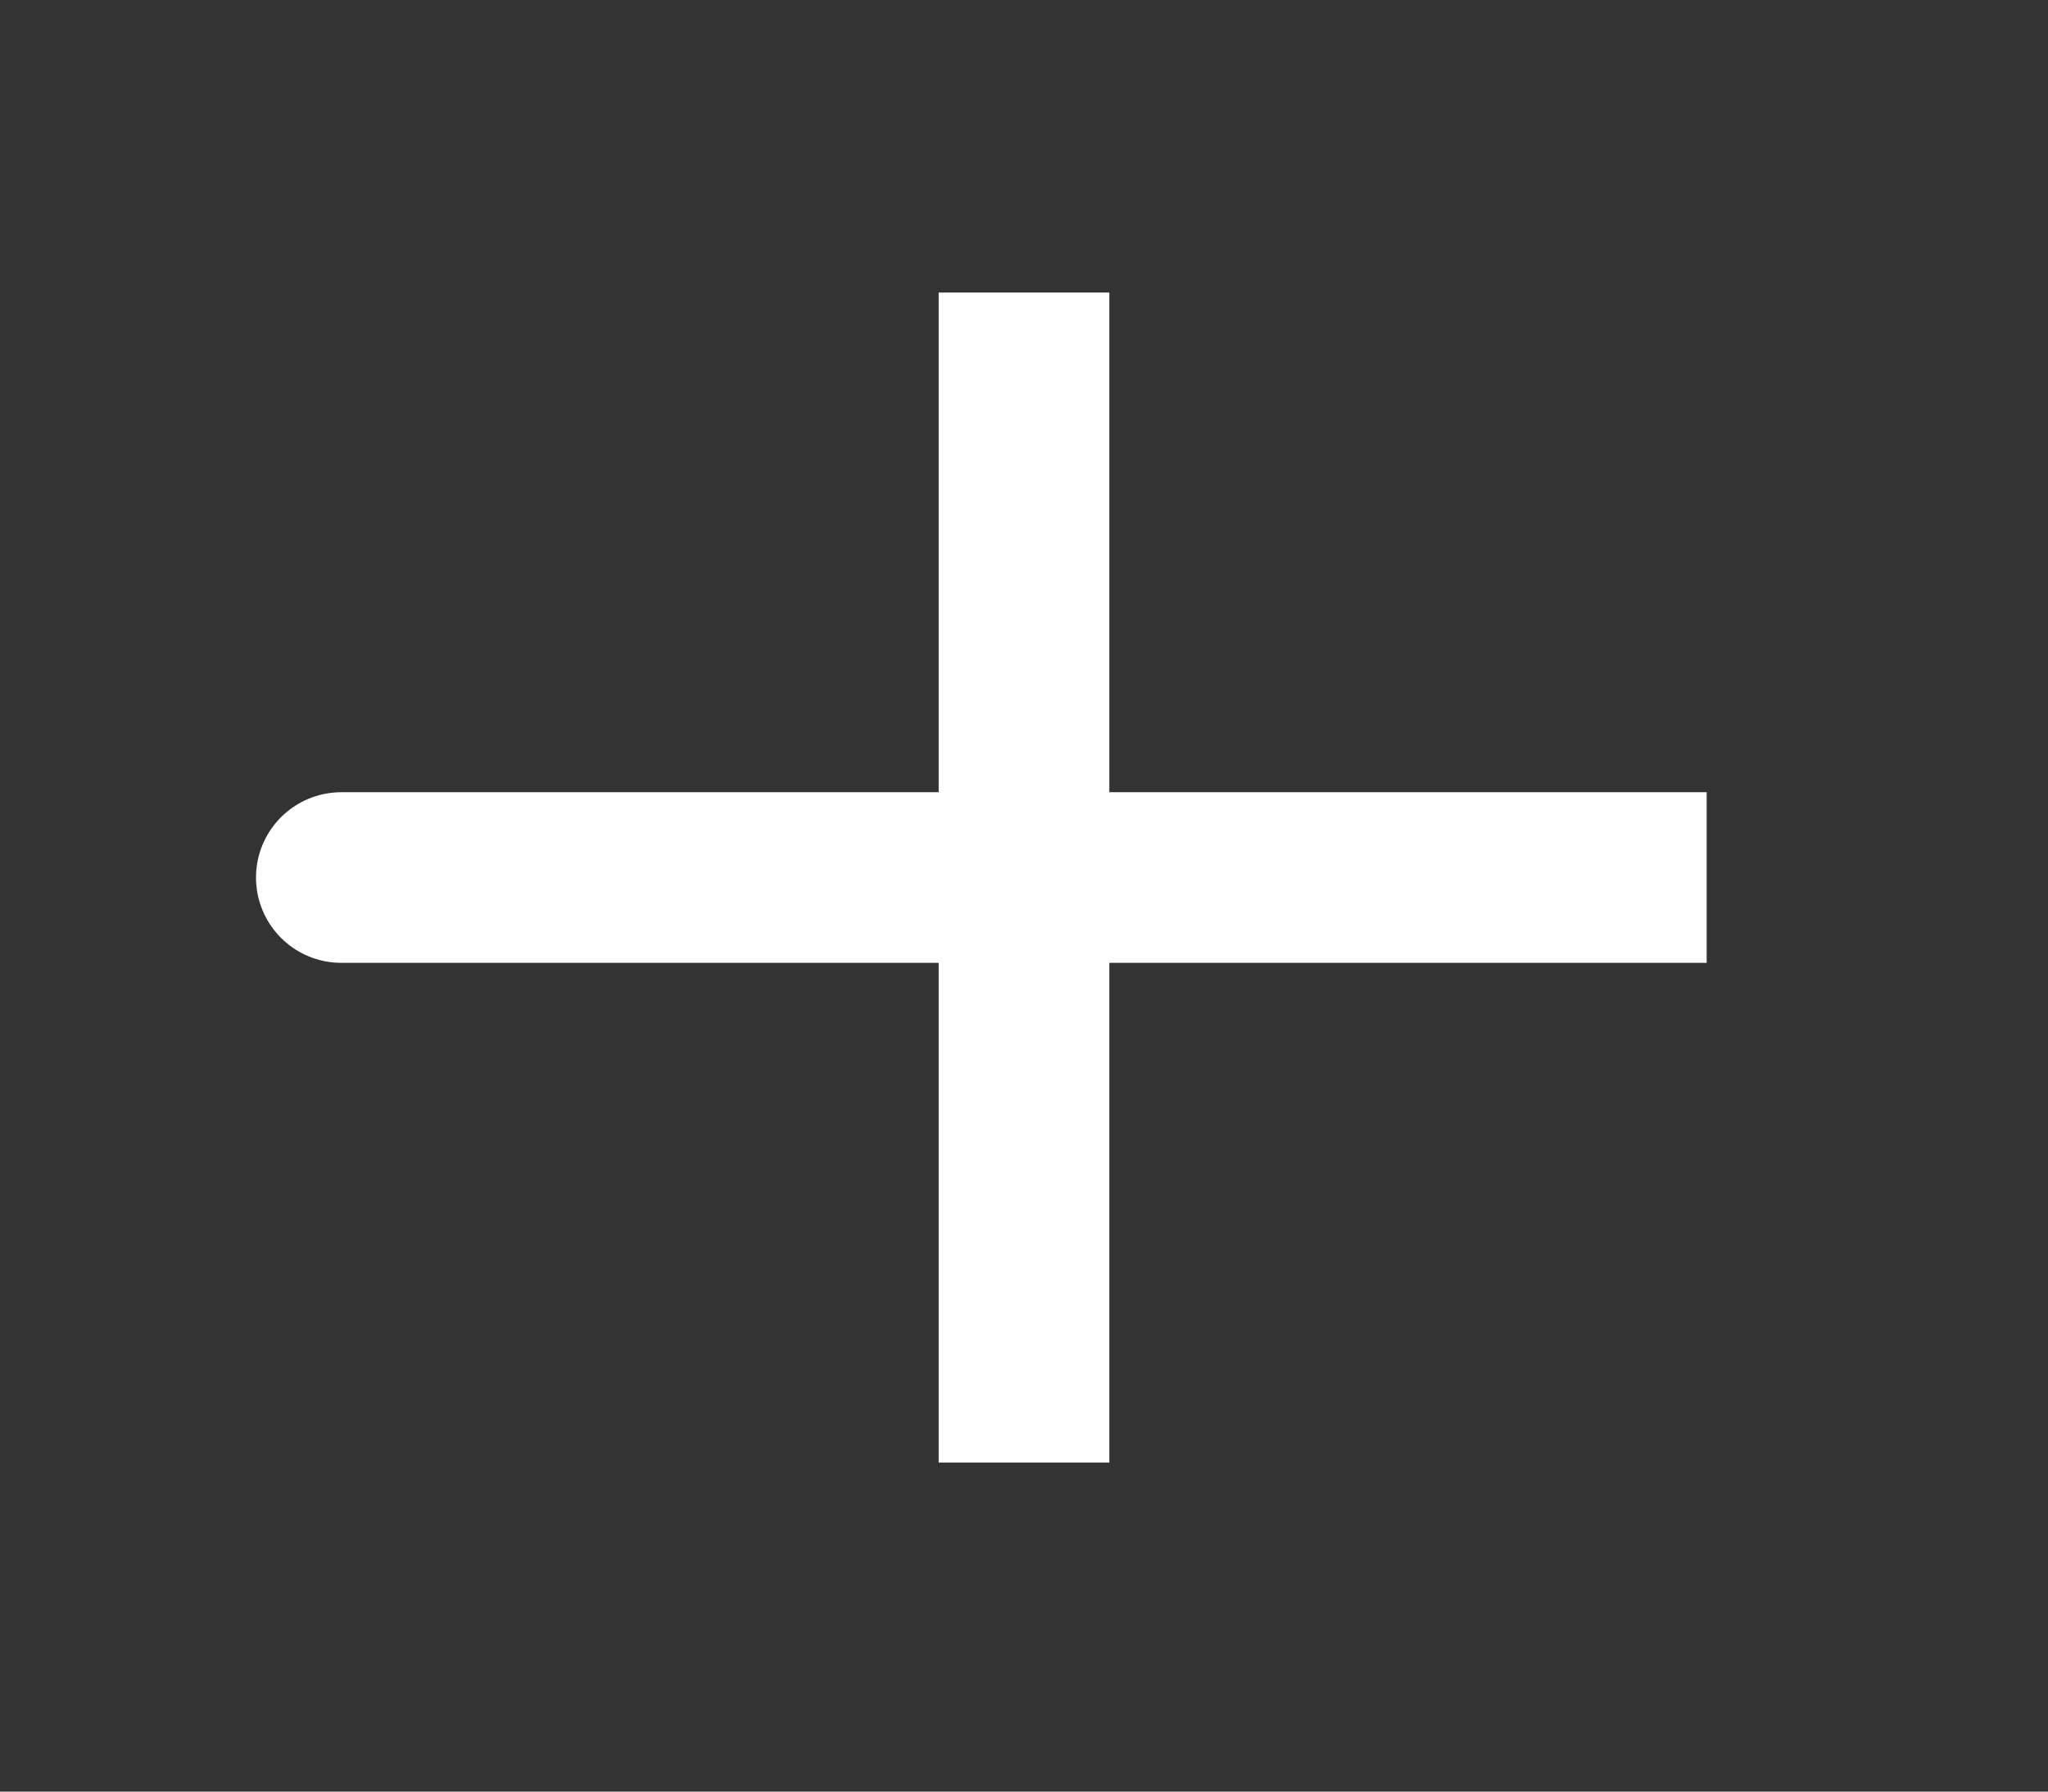 <svg width="24" height="21" viewBox="0 0 24 21" fill="none" xmlns="http://www.w3.org/2000/svg">
<rect x="0" y="0" width="24" height="21" fill="#333333" stroke="none"/>
<path d="M12 10.286H4M12 17.143V10.286V17.143ZM12 10.286V3.429V10.286ZM12 10.286H20H12Z" stroke="white" stroke-width="2" stroke-linecap="round"/>
</svg>
